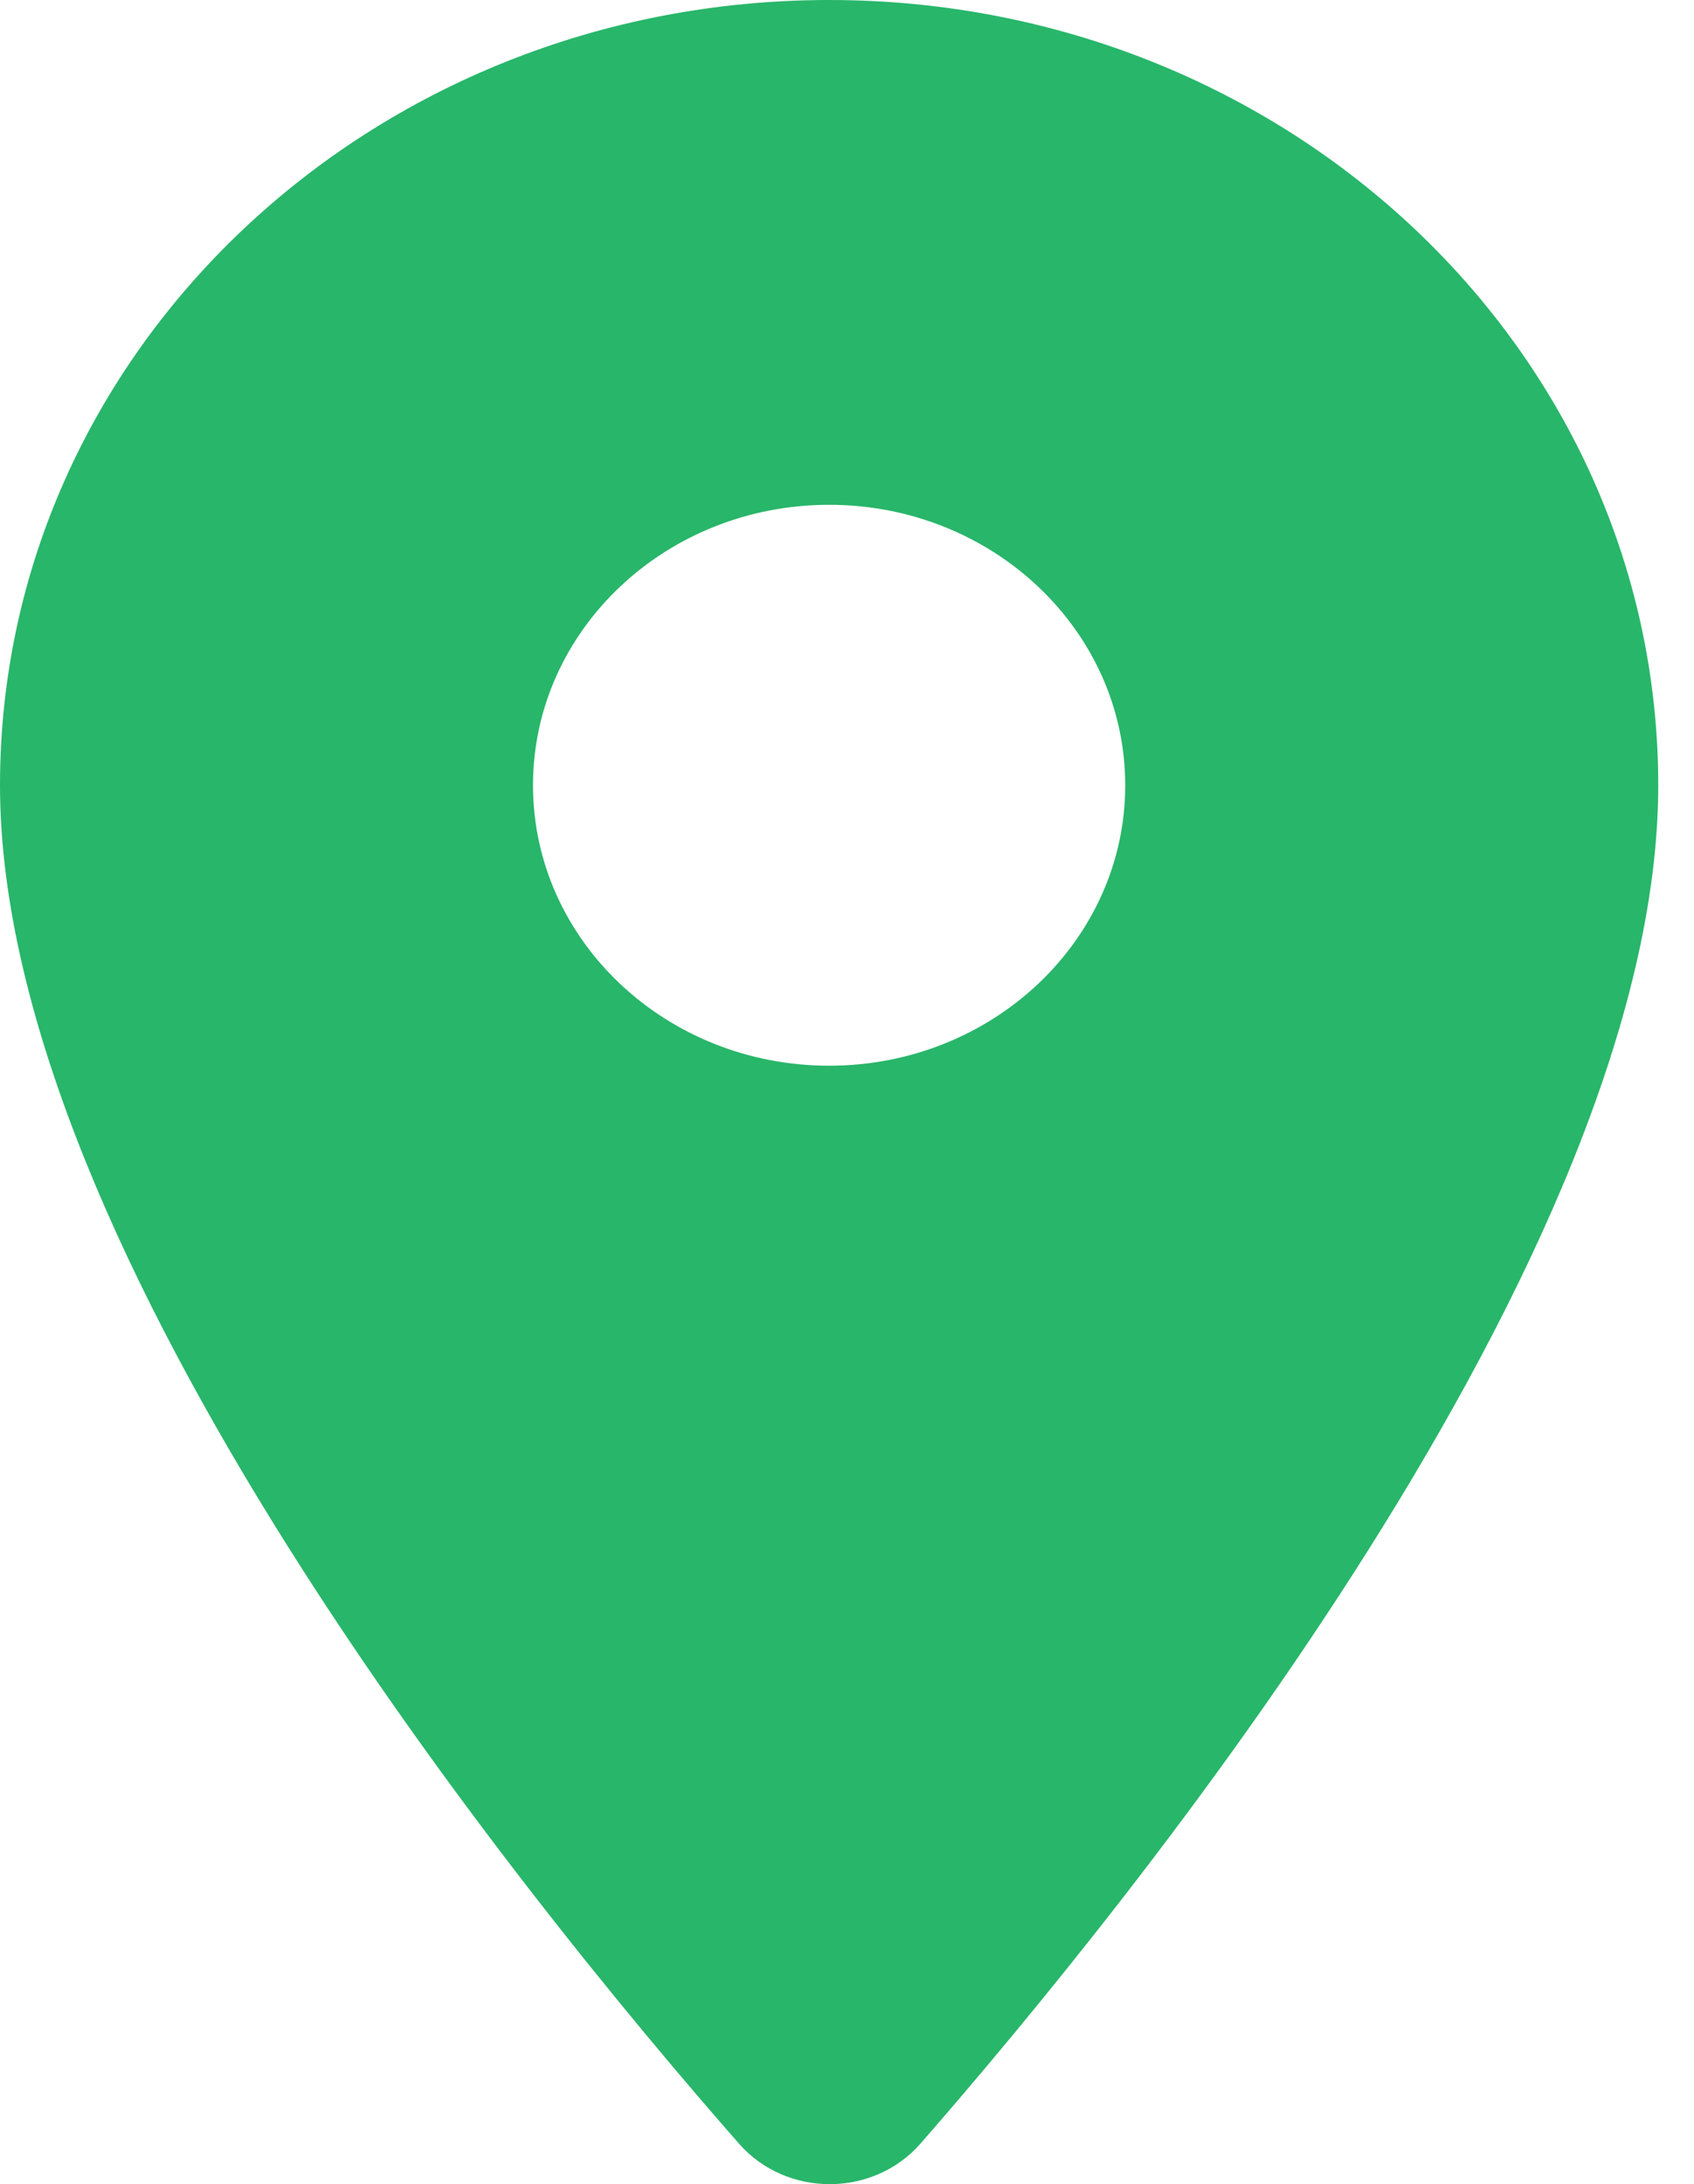 <svg width="45" height="58" viewBox="0 0 45 58" fill="none" xmlns="http://www.w3.org/2000/svg">
<path d="M22.025 0C9.848 0 0 9.324 0 20.853C0 33.275 13.907 50.404 19.634 56.928C20.892 58.358 23.189 58.358 24.448 56.928C30.143 50.404 44.05 33.275 44.05 20.853C44.05 9.324 34.201 0 22.025 0ZM22.025 28.3C17.683 28.3 14.159 24.963 14.159 20.853C14.159 16.742 17.683 13.405 22.025 13.405C26.367 13.405 29.891 16.742 29.891 20.853C29.891 24.963 26.367 28.3 22.025 28.3Z" fill="#28B66A"/>
</svg>
